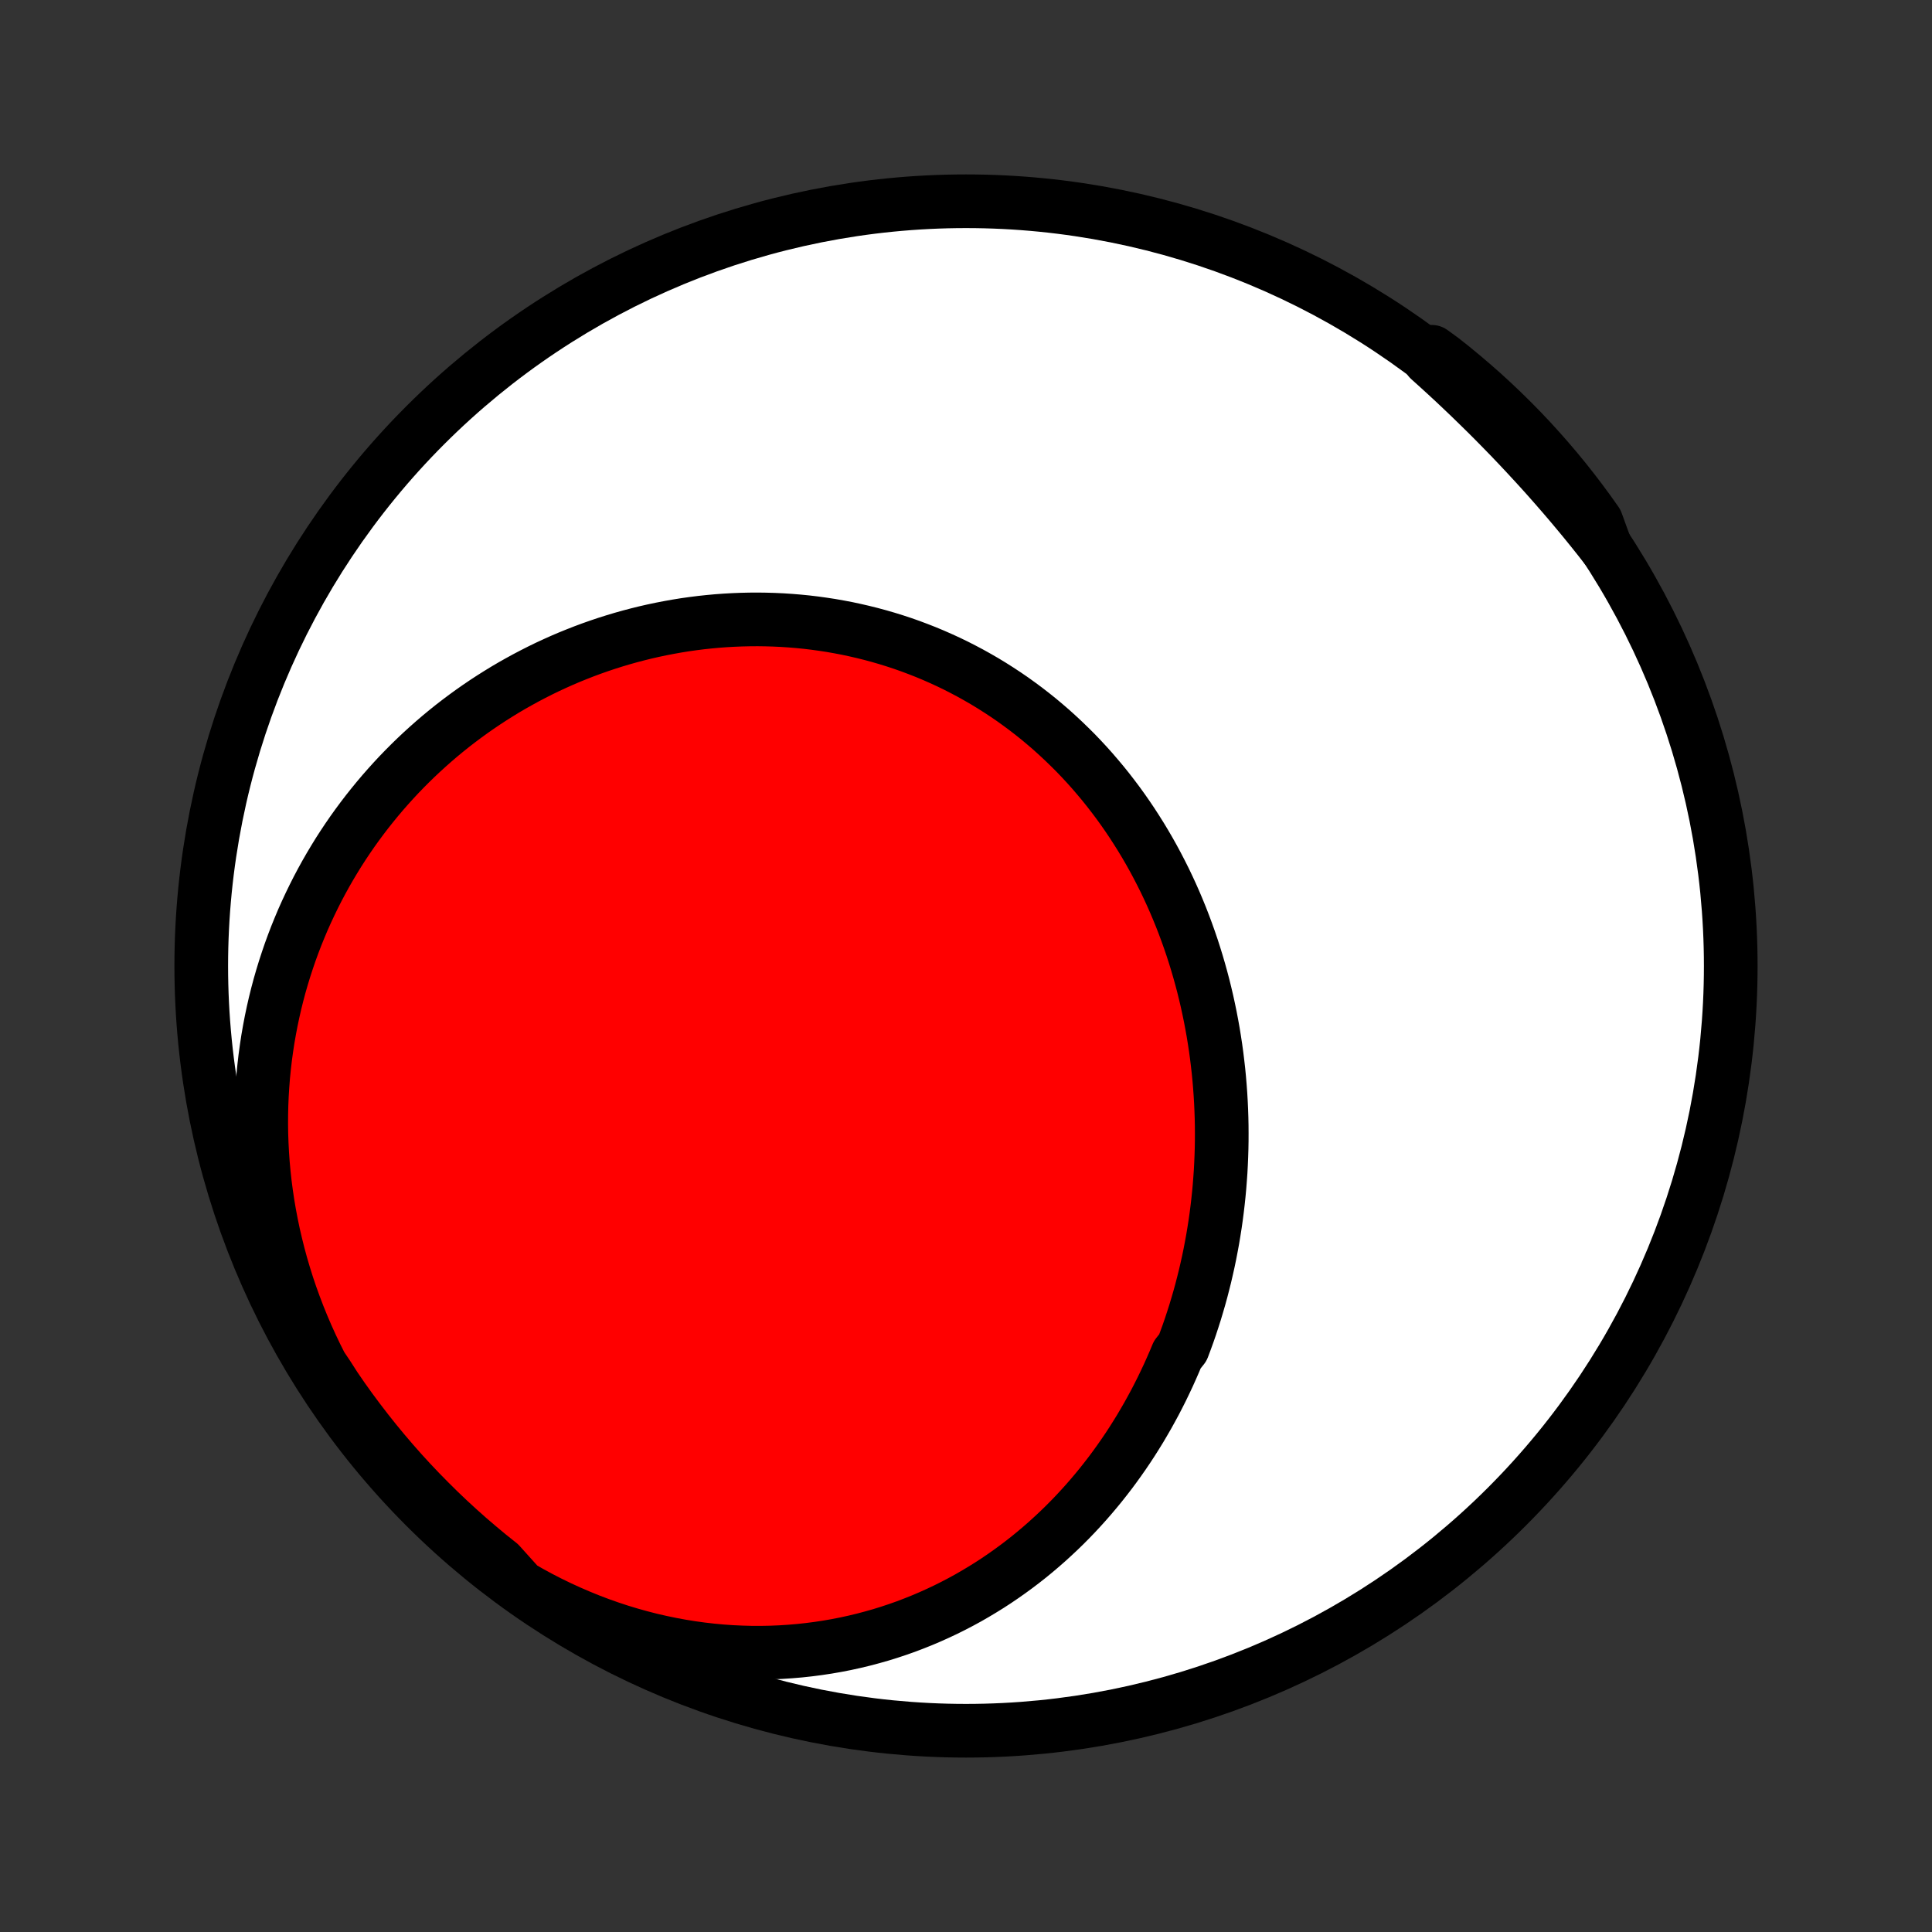 <?xml version="1.0" encoding="utf-8" standalone="no"?>
<!DOCTYPE svg PUBLIC "-//W3C//DTD SVG 1.1//EN"
  "http://www.w3.org/Graphics/SVG/1.1/DTD/svg11.dtd">
<!-- Created with matplotlib (http://matplotlib.org/) -->
<svg height="72pt" version="1.1" viewBox="0 0 72 72" width="72pt" xmlns="http://www.w3.org/2000/svg" xmlns:xlink="http://www.w3.org/1999/xlink">
 <rect x="0" y="0" width="72" height="72" fill="#333333" stroke="none"/>
 <defs>
  <style type="text/css">
*{stroke-linecap:butt;stroke-linejoin:round;}
  </style>
 </defs>
 <g id="figure_1">
  <g id="patch_1">
   <path d="
M0 72
L72 72
L72 0
L0 0
z
" style="fill:none;"/>
  </g>
  <g id="axes_1">
   <g id="PatchCollection_1">
    <defs>
     <path d="
M36 -7.5
C43.558 -7.5 50.808 -10.503 56.153 -15.848
C61.497 -21.192 64.5 -28.442 64.5 -36
C64.5 -43.558 61.497 -50.808 56.153 -56.153
C50.808 -61.497 43.558 -64.5 36 -64.5
C28.442 -64.5 21.192 -61.497 15.848 -56.153
C10.503 -50.808 7.5 -43.558 7.5 -36
C7.5 -28.442 10.503 -21.192 15.848 -15.848
C21.192 -10.503 28.442 -7.5 36 -7.5
z
" id="C0_0_a811fe30f3"/>
     <path d="
M19.386 -12.869
L19.747 -12.662
L20.111 -12.464
L20.479 -12.275
L20.849 -12.095
L21.221 -11.925
L21.596 -11.763
L21.972 -11.61
L22.349 -11.467
L22.728 -11.333
L23.108 -11.208
L23.488 -11.093
L23.868 -10.987
L24.249 -10.889
L24.629 -10.802
L25.009 -10.723
L25.388 -10.653
L25.766 -10.592
L26.143 -10.54
L26.518 -10.497
L26.892 -10.462
L27.264 -10.436
L27.634 -10.419
L28.001 -10.409
L28.366 -10.408
L28.728 -10.415
L29.088 -10.43
L29.445 -10.453
L29.798 -10.483
L30.148 -10.521
L30.495 -10.566
L30.839 -10.618
L31.179 -10.677
L31.515 -10.743
L31.848 -10.816
L32.176 -10.895
L32.501 -10.981
L32.822 -11.072
L33.138 -11.17
L33.451 -11.274
L33.76 -11.383
L34.064 -11.499
L34.364 -11.619
L34.66 -11.745
L34.951 -11.876
L35.238 -12.011
L35.521 -12.152
L35.799 -12.297
L36.074 -12.447
L36.343 -12.602
L36.609 -12.761
L36.87 -12.923
L37.127 -13.09
L37.379 -13.261
L37.627 -13.436
L37.871 -13.614
L38.111 -13.796
L38.346 -13.981
L38.577 -14.17
L38.803 -14.362
L39.026 -14.557
L39.244 -14.756
L39.459 -14.957
L39.669 -15.161
L39.875 -15.368
L40.077 -15.578
L40.274 -15.79
L40.468 -16.005
L40.658 -16.223
L40.844 -16.443
L41.026 -16.665
L41.203 -16.889
L41.378 -17.116
L41.548 -17.345
L41.714 -17.576
L41.877 -17.809
L42.036 -18.044
L42.191 -18.281
L42.342 -18.52
L42.49 -18.76
L42.633 -19.003
L42.774 -19.247
L42.91 -19.493
L43.044 -19.74
L43.173 -19.99
L43.299 -20.24
L43.421 -20.493
L43.54 -20.746
L43.655 -21.002
L43.767 -21.258
L43.875 -21.517
L44.081 -21.776
L44.179 -22.037
L44.274 -22.299
L44.365 -22.562
L44.452 -22.827
L44.537 -23.093
L44.617 -23.36
L44.695 -23.628
L44.769 -23.897
L44.839 -24.168
L44.907 -24.439
L44.97 -24.712
L45.031 -24.986
L45.088 -25.26
L45.141 -25.536
L45.192 -25.813
L45.238 -26.09
L45.282 -26.369
L45.322 -26.648
L45.358 -26.928
L45.391 -27.209
L45.421 -27.491
L45.447 -27.773
L45.469 -28.057
L45.489 -28.341
L45.504 -28.625
L45.516 -28.911
L45.525 -29.197
L45.53 -29.483
L45.531 -29.77
L45.529 -30.058
L45.523 -30.345
L45.513 -30.634
L45.5 -30.922
L45.483 -31.212
L45.462 -31.501
L45.438 -31.791
L45.41 -32.081
L45.377 -32.37
L45.342 -32.66
L45.302 -32.951
L45.258 -33.241
L45.211 -33.531
L45.159 -33.821
L45.104 -34.11
L45.044 -34.4
L44.981 -34.689
L44.913 -34.978
L44.842 -35.266
L44.766 -35.554
L44.686 -35.841
L44.602 -36.128
L44.514 -36.413
L44.422 -36.698
L44.325 -36.982
L44.224 -37.265
L44.119 -37.547
L44.01 -37.828
L43.896 -38.107
L43.778 -38.386
L43.656 -38.662
L43.529 -38.937
L43.398 -39.211
L43.262 -39.482
L43.122 -39.752
L42.978 -40.02
L42.829 -40.286
L42.676 -40.549
L42.518 -40.811
L42.356 -41.069
L42.19 -41.326
L42.019 -41.58
L41.844 -41.831
L41.665 -42.079
L41.481 -42.324
L41.293 -42.567
L41.101 -42.806
L40.904 -43.041
L40.704 -43.274
L40.499 -43.503
L40.29 -43.728
L40.077 -43.95
L39.859 -44.167
L39.638 -44.381
L39.413 -44.591
L39.185 -44.797
L38.952 -44.998
L38.716 -45.196
L38.476 -45.388
L38.232 -45.577
L37.985 -45.76
L37.735 -45.94
L37.481 -46.114
L37.224 -46.283
L36.964 -46.448
L36.701 -46.608
L36.435 -46.762
L36.166 -46.912
L35.894 -47.056
L35.62 -47.196
L35.343 -47.33
L35.064 -47.458
L34.782 -47.582
L34.499 -47.7
L34.213 -47.812
L33.925 -47.92
L33.636 -48.022
L33.344 -48.118
L33.051 -48.209
L32.757 -48.294
L32.461 -48.374
L32.164 -48.448
L31.865 -48.517
L31.566 -48.581
L31.266 -48.638
L30.965 -48.691
L30.663 -48.737
L30.36 -48.779
L30.058 -48.815
L29.754 -48.845
L29.451 -48.87
L29.147 -48.89
L28.843 -48.904
L28.54 -48.913
L28.236 -48.917
L27.933 -48.915
L27.63 -48.908
L27.327 -48.896
L27.025 -48.879
L26.724 -48.857
L26.423 -48.829
L26.123 -48.797
L25.823 -48.759
L25.525 -48.717
L25.228 -48.669
L24.932 -48.616
L24.637 -48.559
L24.343 -48.497
L24.05 -48.43
L23.759 -48.358
L23.47 -48.282
L23.182 -48.201
L22.895 -48.115
L22.61 -48.025
L22.327 -47.93
L22.046 -47.831
L21.766 -47.727
L21.488 -47.618
L21.212 -47.506
L20.938 -47.389
L20.666 -47.267
L20.396 -47.142
L20.129 -47.012
L19.863 -46.877
L19.6 -46.739
L19.339 -46.596
L19.08 -46.45
L18.823 -46.299
L18.57 -46.144
L18.318 -45.985
L18.069 -45.822
L17.822 -45.655
L17.578 -45.484
L17.337 -45.309
L17.098 -45.13
L16.862 -44.948
L16.629 -44.761
L16.399 -44.571
L16.171 -44.376
L15.947 -44.178
L15.725 -43.976
L15.506 -43.77
L15.29 -43.56
L15.078 -43.347
L14.868 -43.13
L14.662 -42.909
L14.459 -42.684
L14.259 -42.456
L14.063 -42.224
L13.87 -41.988
L13.68 -41.749
L13.494 -41.506
L13.311 -41.259
L13.132 -41.009
L12.957 -40.755
L12.785 -40.497
L12.617 -40.236
L12.454 -39.971
L12.294 -39.703
L12.138 -39.431
L11.986 -39.155
L11.838 -38.876
L11.695 -38.593
L11.556 -38.307
L11.421 -38.018
L11.29 -37.725
L11.165 -37.428
L11.043 -37.128
L10.927 -36.825
L10.815 -36.518
L10.709 -36.208
L10.607 -35.895
L10.51 -35.578
L10.418 -35.258
L10.332 -34.935
L10.251 -34.609
L10.176 -34.279
L10.106 -33.947
L10.042 -33.611
L9.983 -33.273
L9.931 -32.931
L9.884 -32.587
L9.844 -32.24
L9.809 -31.89
L9.782 -31.538
L9.76 -31.183
L9.745 -30.826
L9.737 -30.466
L9.735 -30.104
L9.74 -29.74
L9.753 -29.373
L9.772 -29.005
L9.798 -28.635
L9.832 -28.264
L9.873 -27.89
L9.922 -27.516
L9.978 -27.14
L10.042 -26.763
L10.114 -26.385
L10.193 -26.006
L10.281 -25.627
L10.376 -25.247
L10.479 -24.867
L10.591 -24.487
L10.71 -24.107
L10.838 -23.728
L10.975 -23.349
L11.119 -22.971
L11.272 -22.594
L11.433 -22.218
L11.602 -21.845
L11.78 -21.472
L11.966 -21.102
L12.213 -20.735
L12.491 -20.302
L12.775 -19.889
L13.067 -19.481
L13.366 -19.079
L13.672 -18.681
L13.984 -18.289
L14.303 -17.902
L14.629 -17.52
L14.961 -17.144
L15.3 -16.774
L15.645 -16.41
L15.997 -16.052
L16.354 -15.699
L16.717 -15.353
L17.086 -15.014
L17.461 -14.68
L17.842 -14.354
L18.228 -14.033
L18.62 -13.72
z
" id="C0_1_2a675acd01"/>
     <path d="
M59.828 -51.623
L59.572 -51.949
L59.313 -52.273
L59.051 -52.596
L58.786 -52.916
L58.519 -53.234
L58.248 -53.551
L57.975 -53.865
L57.699 -54.178
L57.42 -54.489
L57.138 -54.797
L56.854 -55.104
L56.568 -55.408
L56.279 -55.711
L55.987 -56.011
L55.694 -56.309
L55.398 -56.605
L55.099 -56.898
L54.799 -57.19
L54.496 -57.479
L54.192 -57.766
L53.885 -58.05
L53.576 -58.332
L53.265 -58.612
L53.36 -58.889
L53.752 -58.603
L54.138 -58.297
L54.519 -57.983
L54.894 -57.663
L55.264 -57.337
L55.627 -57.004
L55.985 -56.664
L56.336 -56.319
L56.682 -55.967
L57.021 -55.609
L57.353 -55.245
L57.68 -54.875
L57.999 -54.5
L58.312 -54.119
L58.618 -53.732
L58.917 -53.34
L59.21 -52.942
L59.495 -52.54
z
" id="C0_2_fd4931819d"/>
    </defs>
    <g clip-path="url(#p1bffca34e9)">
     <use style="fill:#ffffff;stroke:#000000;stroke-width:2.0;" x="0.0" xlink:href="#C0_0_a811fe30f3" y="72.0"/>
    </g>
    <g clip-path="url(#p1bffca34e9)">
     <use style="fill:#ff0000;stroke:#000000;stroke-width:2.0;" x="0.0" xlink:href="#C0_1_2a675acd01" y="72.0"/>
    </g>
    <g clip-path="url(#p1bffca34e9)">
     <use style="fill:#ff0000;stroke:#000000;stroke-width:2.0;" x="0.0" xlink:href="#C0_2_fd4931819d" y="72.0"/>
    </g>
   </g>
  </g>
 </g>
 <defs>
  <clipPath id="p1bffca34e9">
   <rect height="72.0" width="72.0" x="0.0" y="0.0"/>
  </clipPath>
 </defs>
</svg>
